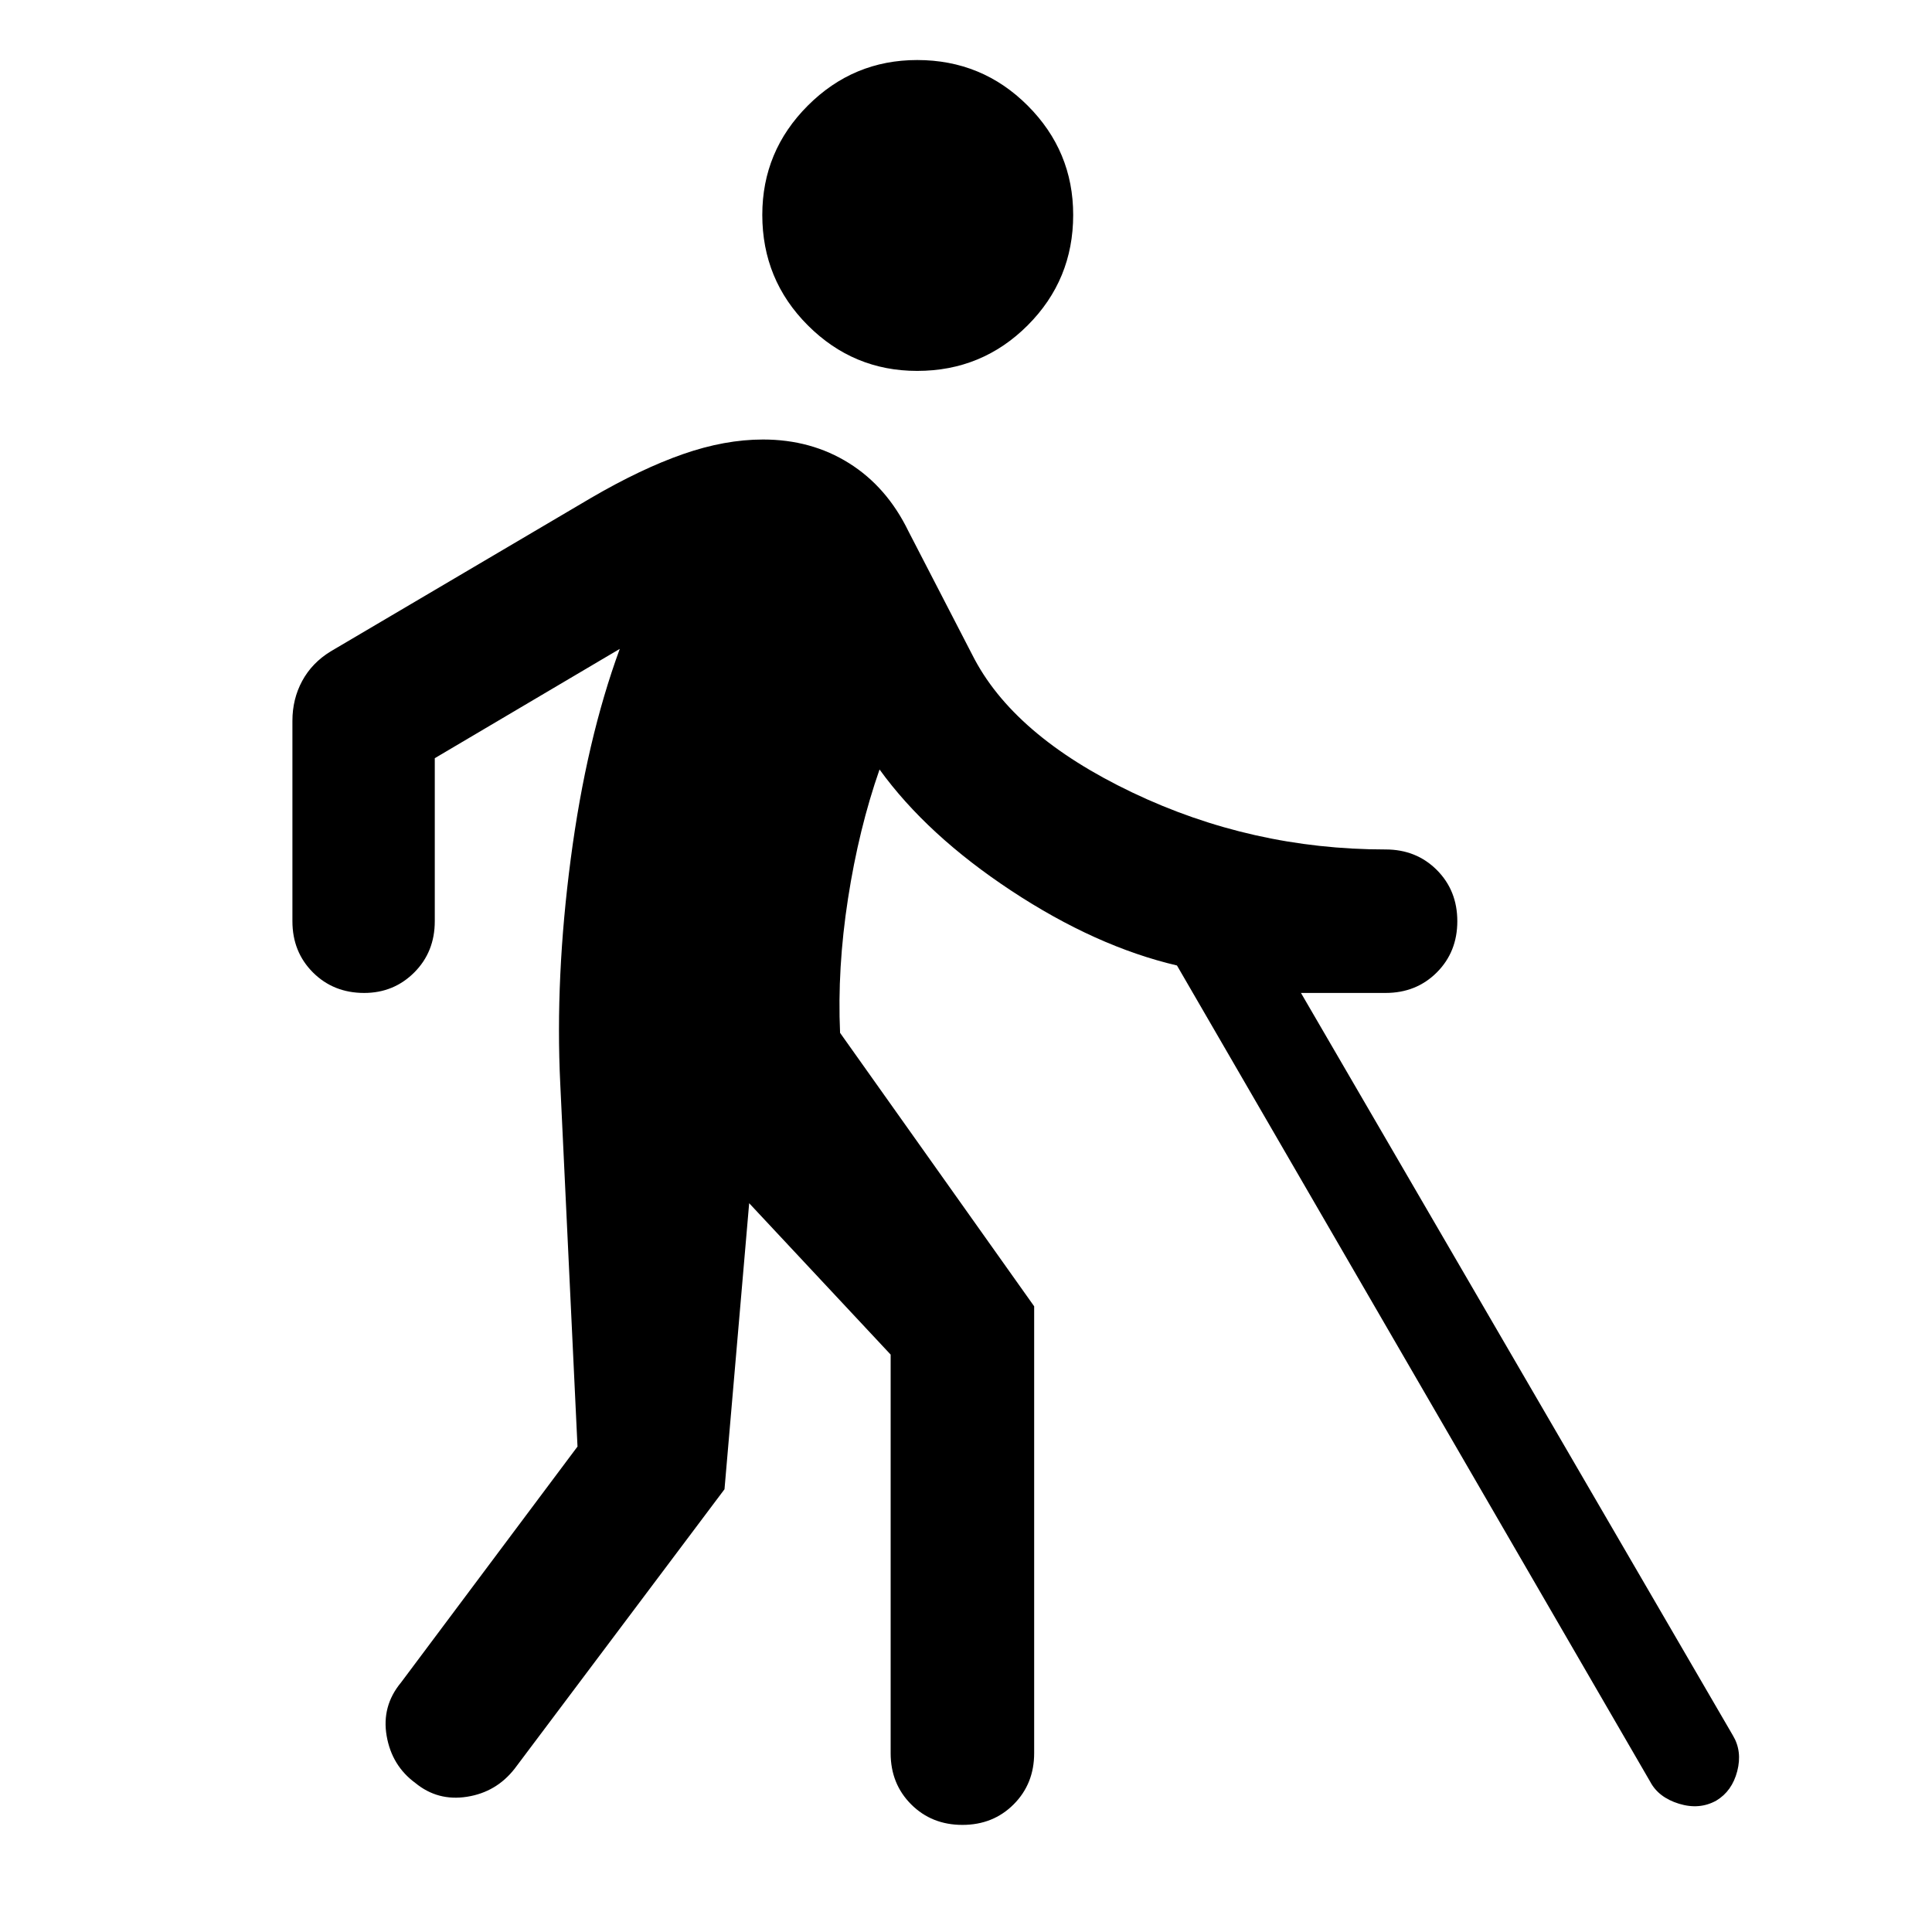 <svg xmlns="http://www.w3.org/2000/svg" height="48" viewBox="0 -960 960 960" width="48"><path d="M455.74-775.7q-31.7 0-54.33-22.63t-22.63-54.89q0-31.69 22.63-54.32t54.33-22.63q32.26 0 54.89 22.63 22.63 22.63 22.63 54.32 0 32.26-22.63 54.89Q488-775.7 455.74-775.7Zm268.39 273.44q0 15.26-10.19 25.46-10.2 10.19-25.46 10.19h-42.04l214.65 369q4.69 7.83 2.13 17.72-2.57 9.89-10.39 14.59-8.4 4.69-18.57 1.56-10.17-3.13-14.3-10.96L584.83-480.26q-40.31-9.44-82.27-37.11-41.95-27.67-65.52-60.28-10.3 29.48-15.67 64.17-5.37 34.7-3.94 66.7l96.44 135.87v222.04q0 15.26-10.2 25.46-10.19 10.19-25.45 10.19t-25.46-10.19q-10.2-10.2-10.2-25.46v-198.04l-70.3-75.22L360-220 255.74-81.17q-9.13 11.69-23.68 13.97-14.54 2.29-25.67-6.84-11.69-8.57-14.26-23.39-2.57-14.83 7.13-26.53l87.7-117.26-8.57-180.26q-2.56-52.69 5.22-111.82 7.78-59.13 24.35-104.27l-91.92 54.31v81q0 15.26-10.19 25.46-10.2 10.19-24.89 10.19-15.26 0-25.46-10.19-10.2-10.2-10.2-25.46v-99.57q0-10.82 4.85-19.8t14.11-14.67l129.39-76.27q24.91-14.52 45.72-21.78 20.8-7.26 39.76-7.26 24 0 42.78 11.78 18.79 11.79 29.48 33.79l31.65 61.26q20.13 40.17 79.5 68.52 59.37 28.35 125.94 28.35 15.26 0 25.46 10.19 10.19 10.2 10.19 25.46Z"/></svg>